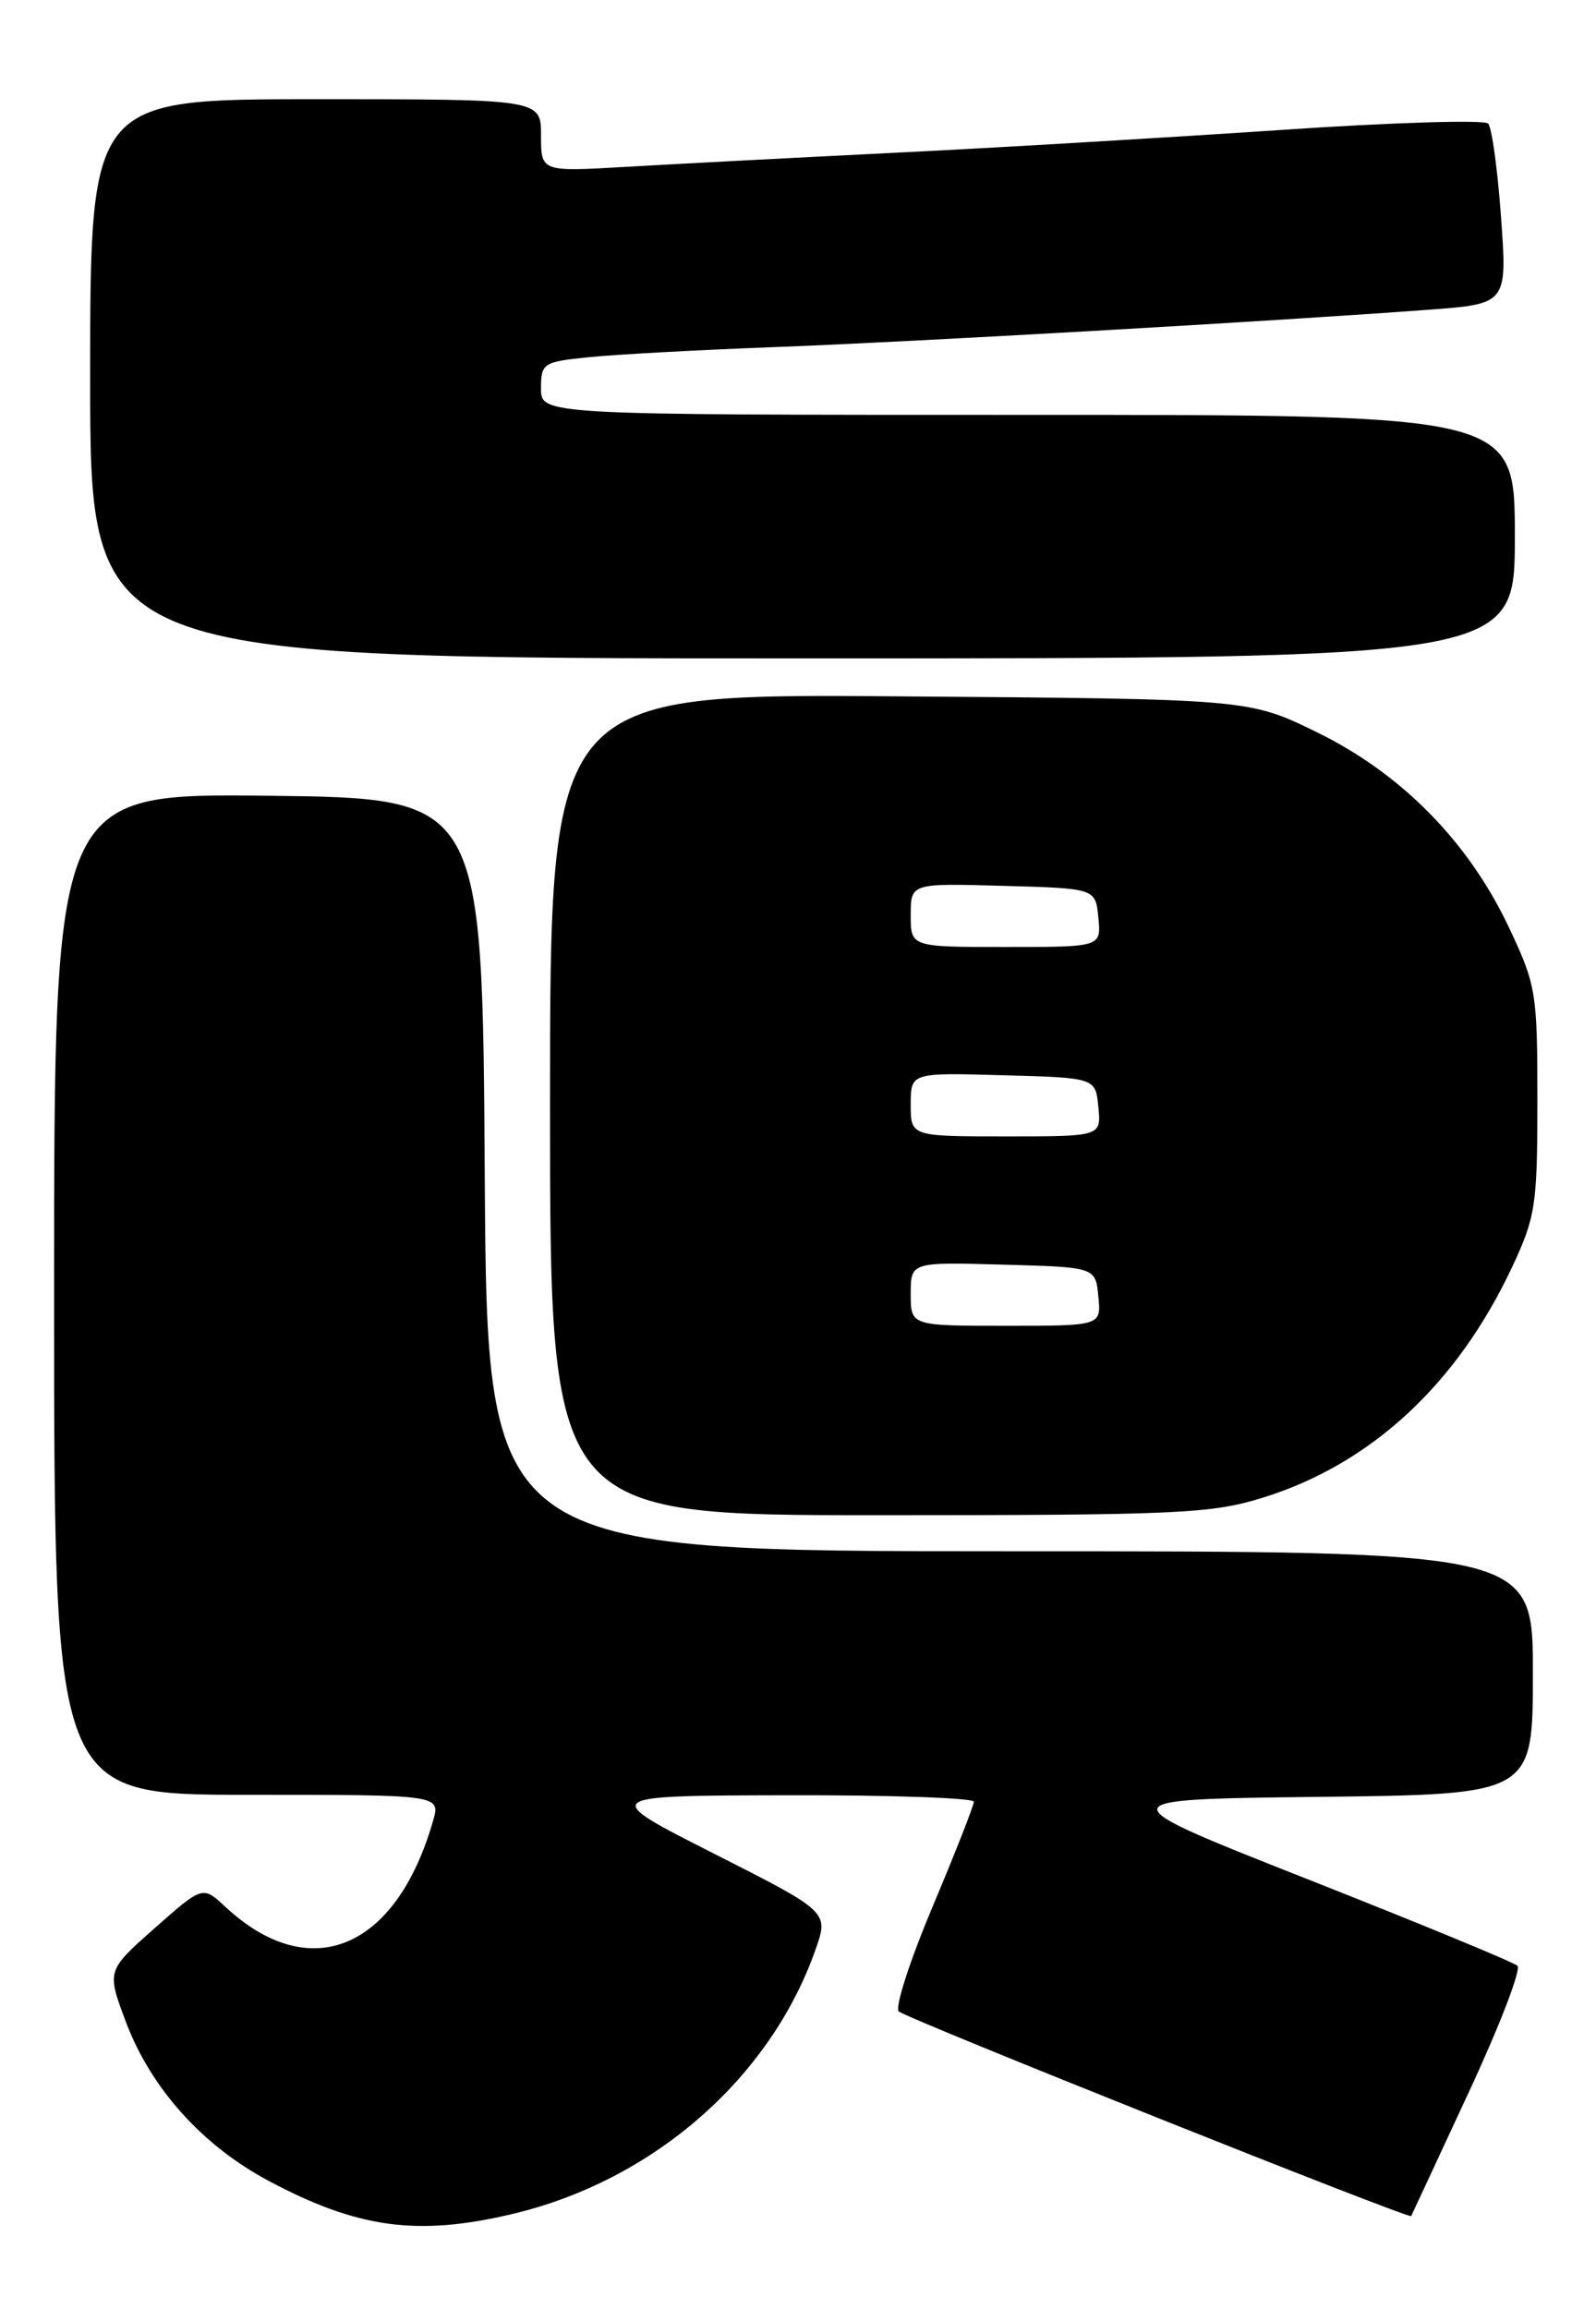 <?xml version="1.0" encoding="UTF-8" standalone="no"?>
<!DOCTYPE svg PUBLIC "-//W3C//DTD SVG 1.1//EN" "http://www.w3.org/Graphics/SVG/1.1/DTD/svg11.dtd" >
<svg xmlns="http://www.w3.org/2000/svg" xmlns:xlink="http://www.w3.org/1999/xlink" version="1.1" viewBox="0 0 177 256">
 <g >
 <path fill="currentColor"
d=" M 56.77 245.49 C 72.37 241.82 85.39 230.48 90.43 216.20 C 91.92 211.98 91.92 211.98 79.21 205.54 C 66.50 199.10 66.50 199.10 87.25 199.05 C 98.66 199.02 108.00 199.35 108.00 199.77 C 108.00 200.20 105.94 205.43 103.43 211.40 C 100.91 217.37 99.22 222.60 99.68 223.02 C 100.53 223.81 156.33 246.09 156.50 245.71 C 156.56 245.60 159.41 239.47 162.84 232.09 C 166.27 224.72 168.73 218.35 168.29 217.96 C 167.86 217.56 157.39 213.24 145.04 208.37 C 122.57 199.50 122.57 199.50 146.29 199.23 C 170.00 198.96 170.00 198.96 170.00 185.48 C 170.00 172.00 170.00 172.00 112.01 172.00 C 54.02 172.00 54.02 172.00 53.76 130.25 C 53.50 88.50 53.50 88.50 29.75 88.23 C 6.00 87.96 6.00 87.96 6.00 143.48 C 6.00 199.00 6.00 199.00 27.43 199.00 C 48.86 199.00 48.86 199.00 48.03 201.88 C 43.93 216.18 34.36 220.14 24.99 211.42 C 22.48 209.08 22.48 209.08 17.15 213.79 C 11.83 218.50 11.83 218.50 13.95 224.15 C 16.72 231.52 22.42 237.88 29.80 241.81 C 39.65 247.06 46.27 247.97 56.77 245.49 Z  M 140.07 166.05 C 152.05 162.33 161.62 153.46 167.71 140.46 C 170.30 134.93 170.50 133.59 170.50 122.00 C 170.50 110.01 170.37 109.22 167.30 102.74 C 162.82 93.29 155.40 85.76 146.05 81.19 C 138.50 77.50 138.50 77.50 99.75 77.21 C 61.00 76.91 61.00 76.91 61.00 122.46 C 61.00 168.00 61.00 168.00 97.41 168.00 C 130.67 168.00 134.36 167.83 140.07 166.05 Z  M 168.00 59.50 C 168.00 46.00 168.00 46.00 114.00 46.00 C 60.00 46.00 60.00 46.00 60.00 43.07 C 60.00 40.27 60.23 40.12 65.25 39.61 C 68.14 39.31 77.47 38.80 86.00 38.48 C 101.22 37.91 140.93 35.64 158.33 34.35 C 167.16 33.70 167.16 33.70 166.47 24.10 C 166.09 18.82 165.45 14.14 165.04 13.70 C 164.63 13.26 154.22 13.58 141.90 14.42 C 129.58 15.25 110.28 16.40 99.00 16.95 C 87.72 17.51 74.34 18.21 69.25 18.51 C 60.00 19.04 60.00 19.04 60.00 15.02 C 60.00 11.00 60.00 11.00 35.00 11.00 C 10.00 11.00 10.00 11.00 10.00 42.00 C 10.00 73.00 10.00 73.00 89.00 73.00 C 168.00 73.00 168.00 73.00 168.00 59.50 Z  M 101.00 143.47 C 101.00 139.93 101.00 139.93 111.25 140.22 C 121.50 140.50 121.50 140.50 121.81 143.75 C 122.13 147.00 122.13 147.00 111.56 147.00 C 101.00 147.00 101.00 147.00 101.00 143.47 Z  M 101.00 122.47 C 101.00 118.93 101.00 118.93 111.25 119.22 C 121.50 119.50 121.50 119.50 121.81 122.75 C 122.13 126.00 122.13 126.00 111.56 126.00 C 101.00 126.00 101.00 126.00 101.00 122.47 Z  M 101.00 101.47 C 101.00 97.93 101.00 97.93 111.25 98.22 C 121.50 98.50 121.50 98.50 121.81 101.75 C 122.13 105.00 122.13 105.00 111.56 105.00 C 101.00 105.00 101.00 105.00 101.00 101.47 Z "/>
</g>
</svg>